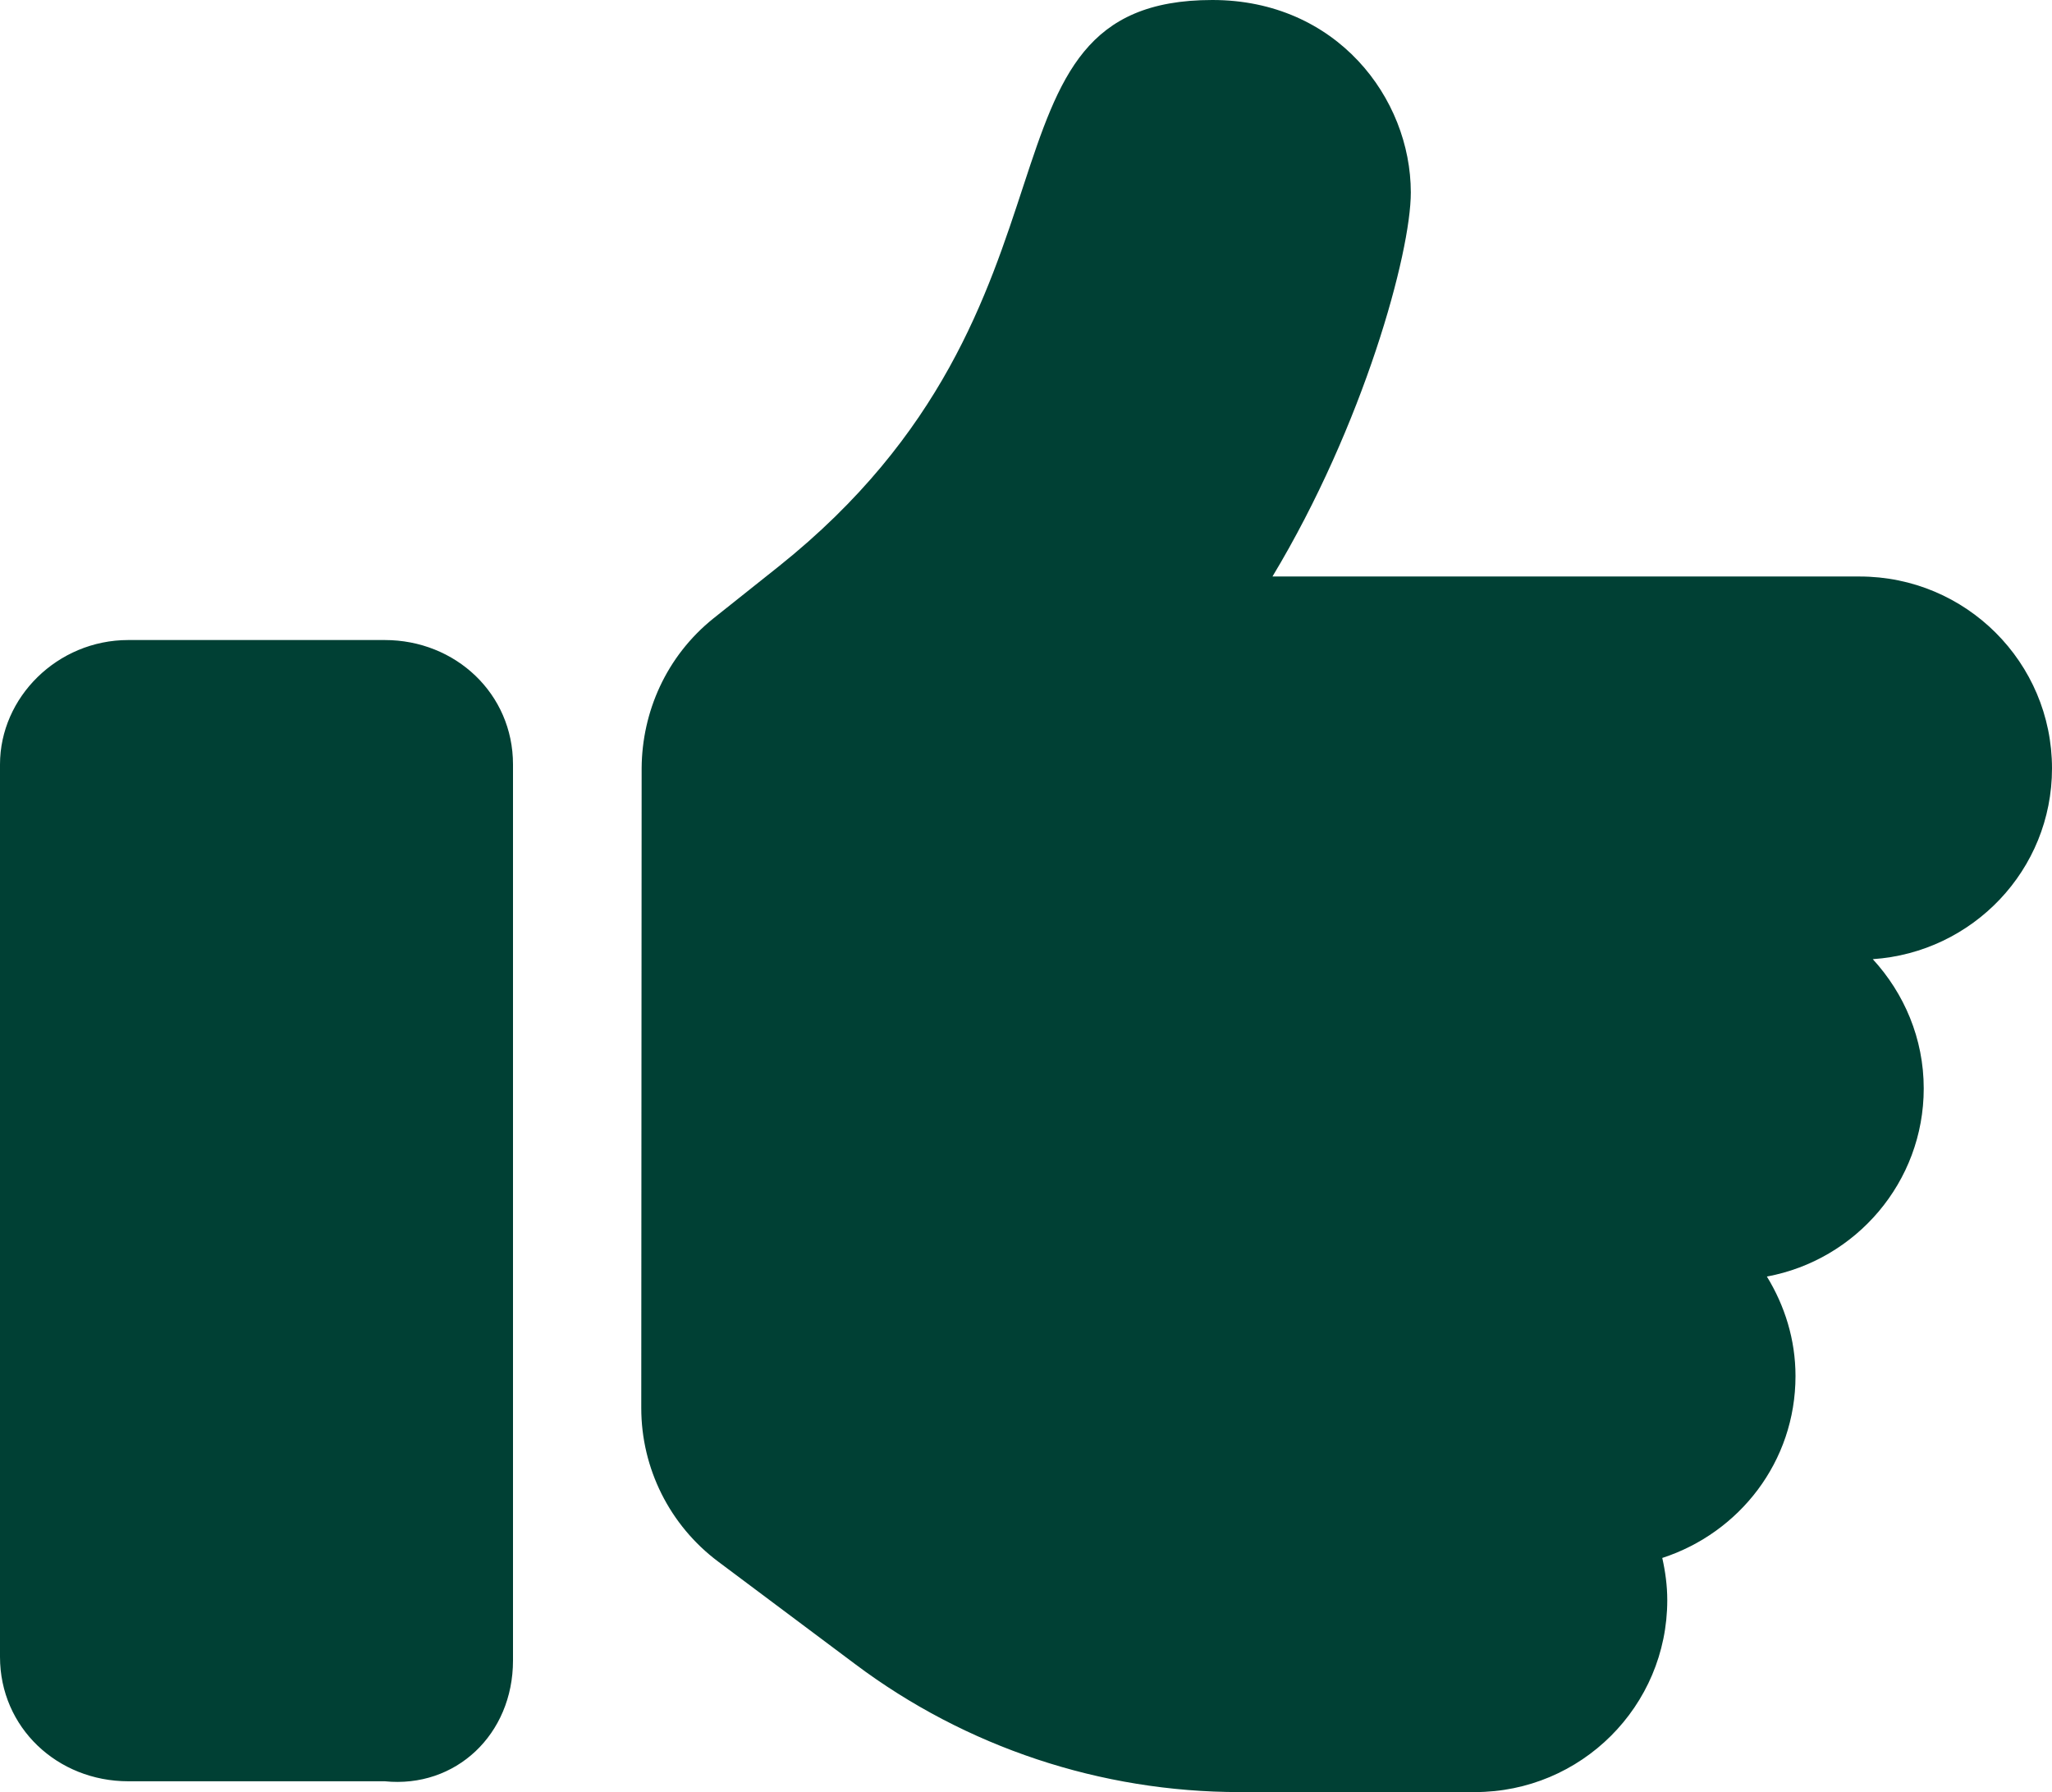 <svg width="71" height="62" viewBox="0 0 71 62" fill="none" xmlns="http://www.w3.org/2000/svg">
<path d="M17.75 57.447V26.447C17.75 24.002 15.763 22.143 13.312 22.143H4.438C1.987 22.143 0 24.126 0 26.447V57.322C0 59.768 1.987 61.626 4.438 61.626H13.312C15.767 61.875 17.75 60.007 17.75 57.447ZM71 26.585C71 22.918 68.021 19.945 64.344 19.945H44.028C47.186 14.699 48.815 8.752 48.815 6.657C48.812 3.393 46.247 0 41.948 0C33.194 0 38.293 10.539 26.944 19.596L24.684 21.395C23.047 22.71 22.215 24.634 22.201 26.571C22.198 26.575 22.201 26.571 22.201 26.571L22.188 48.714C22.188 50.804 23.174 52.773 24.85 54.027L29.584 57.569C33.42 60.45 38.093 62 42.891 62H51.031C54.709 62 57.688 59.029 57.688 55.36C57.688 54.857 57.621 54.371 57.515 53.9C60.184 53.032 62.125 50.569 62.125 47.607C62.125 46.341 61.751 45.17 61.135 44.164C64.219 43.594 66.562 40.895 66.562 37.657C66.562 35.927 65.884 34.366 64.799 33.184C68.254 32.951 71 30.1 71 26.585Z" fill="#004034" style="mix-blend-mode:overlay"/>
</svg>
